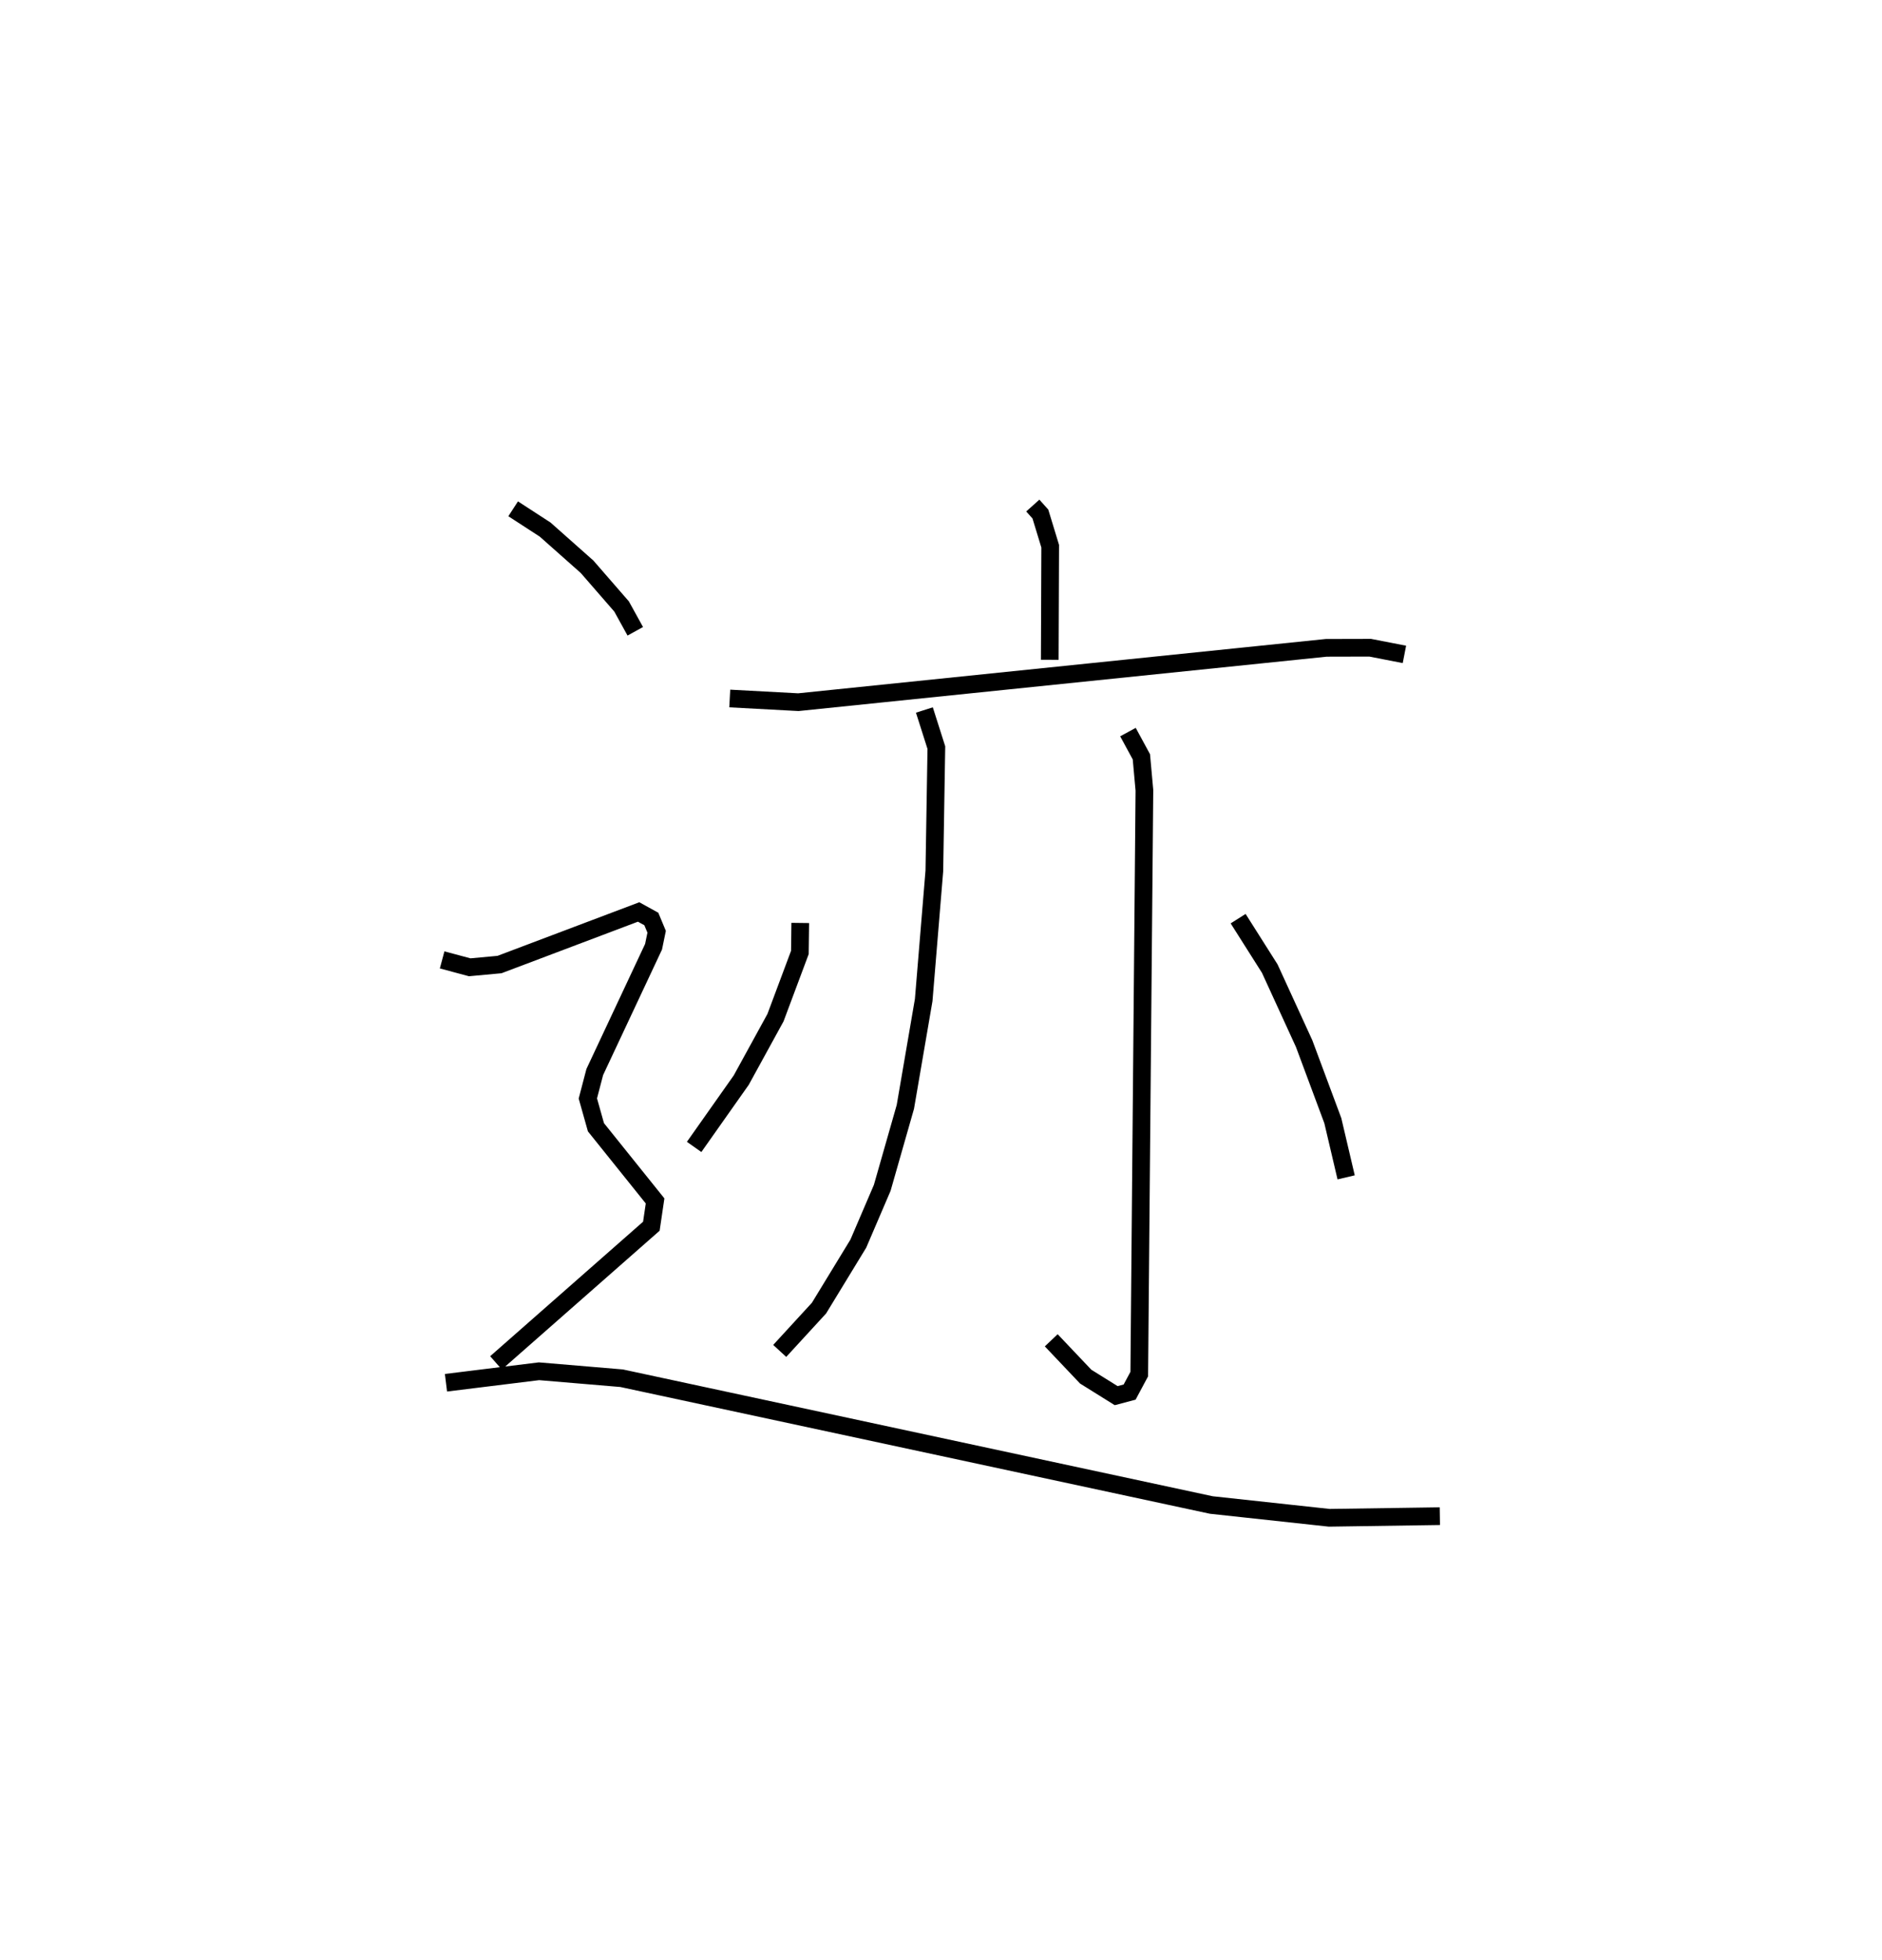 <?xml version="1.0" encoding="utf-8" ?>
<svg baseProfile="full" height="110.769" version="1.1" width="106.415" xmlns="http://www.w3.org/2000/svg" xmlns:ev="http://www.w3.org/2001/xml-events" xmlns:xlink="http://www.w3.org/1999/xlink"><defs /><rect fill="white" height="110.769" width="106.415" x="0" y="0" /><path d="M25.516,25 m0.0,0.0 m32.882,3.568 l0.429,0.479 0.555,1.819 l-0.025,6.417 m-18.094,2.188 l3.878,0.208 29.851,-3.071 l2.482,-0.006 1.937,0.377 m-27.143,3.142 l0.677,2.126 -0.114,6.972 l-0.602,7.292 -1.037,6.039 l-1.307,4.573 -1.352,3.152 l-2.223,3.644 -2.222,2.419 m19.691,-34.969 l0.759,1.397 0.171,1.893 l-0.291,32.989 -0.545,1.017 l-0.76,0.201 -1.724,-1.075 l-1.948,-2.053 m-14.192,-23.584 l-0.021,1.668 -1.379,3.685 l-1.935,3.527 -2.665,3.777 m30.76,-12.899 l1.788,2.822 1.944,4.24 l1.622,4.353 0.753,3.204 m-47.1,-37.779 l1.809,1.174 2.371,2.102 l1.951,2.243 0.774,1.402 m-10.921,18.569 l1.559,0.418 1.685,-0.155 l7.865,-2.971 0.719,0.396 l0.301,0.722 -0.174,0.845 l-3.325,7.082 -0.391,1.494 l0.458,1.627 3.344,4.163 l-0.211,1.429 -8.784,7.721 m-2.829,1.124 l5.26,-0.649 4.671,0.393 l33.344,7.164 6.668,0.723 l6.255,-0.092 " fill="none" stroke="black" stroke-width="1" /></svg>